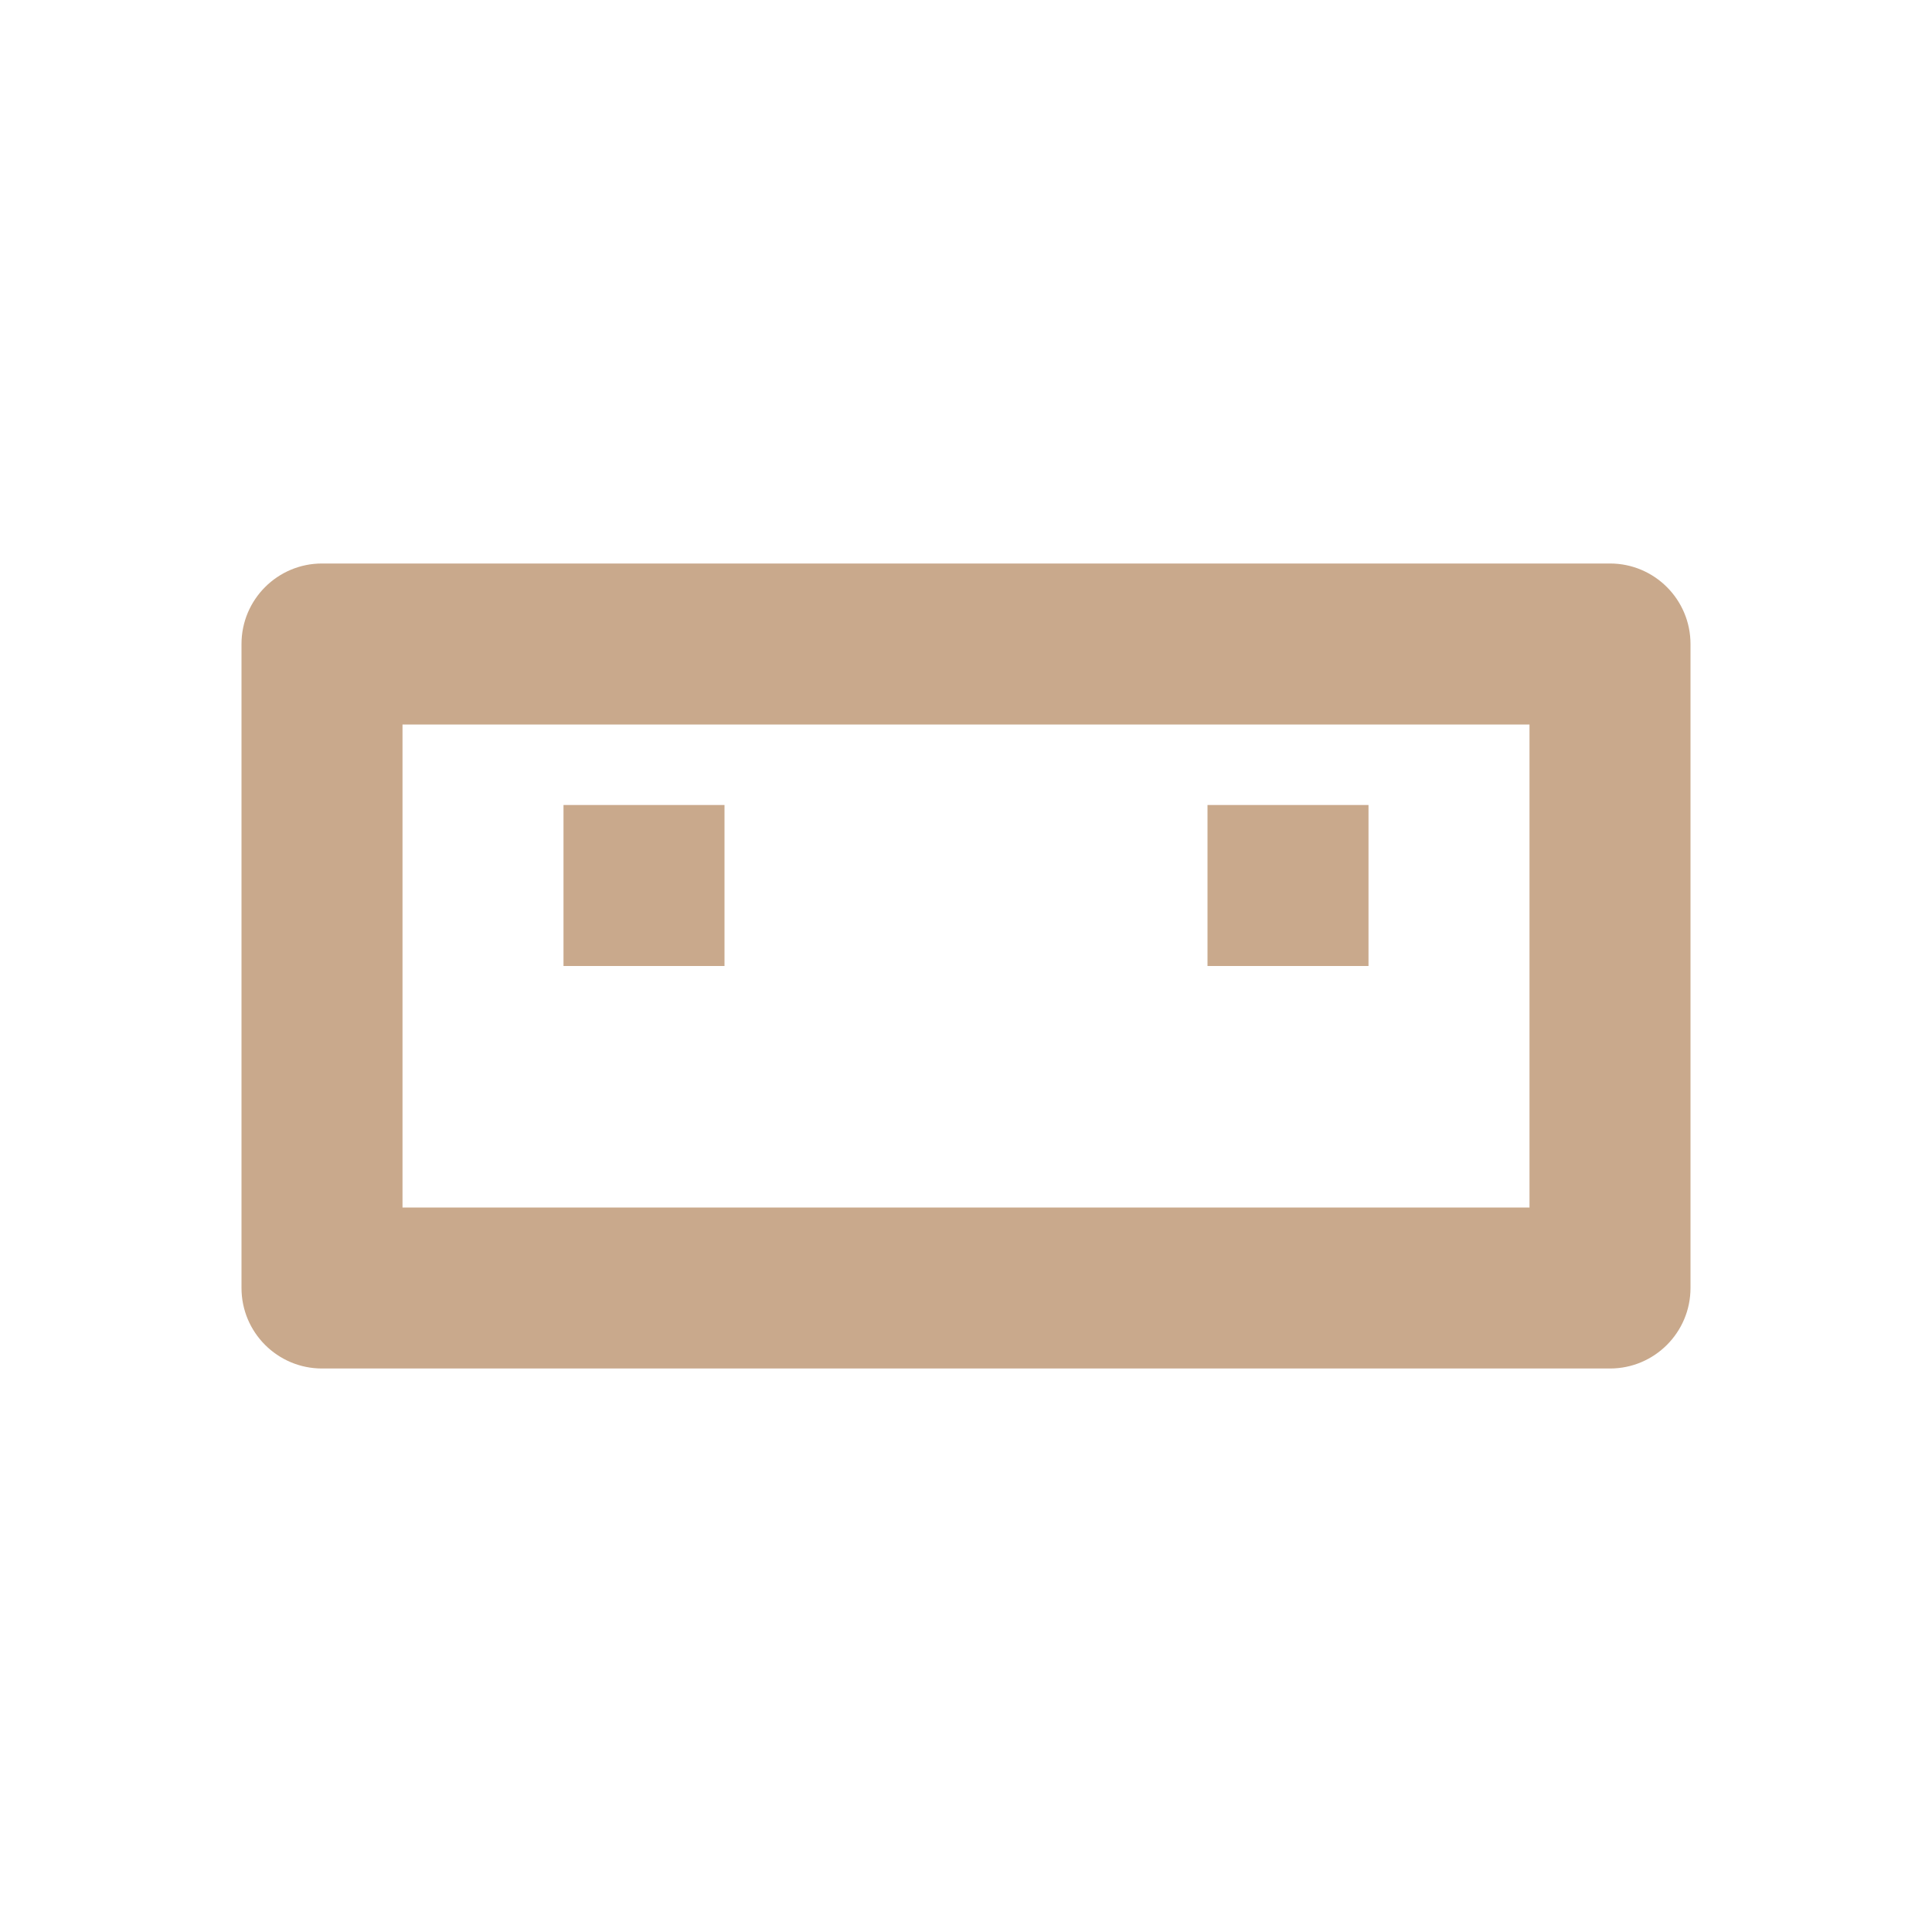 <!-- AI-Generated Asset: bedroom-icon
Generated: 2025-09-02T13:38:09.746Z
Category: icon
AI Model: gemini-2.5-flash-image-preview
Description: Elegant bedroom icon for room type selection
-->
<svg width="48" height="48" viewBox="0 0 24 24" xmlns="http://www.w3.org/2000/svg">
  <path d="M20 7H4C3.448 7 3 7.448 3 8V16C3 16.552 3.448 17 4 17H20C20.552 17 21 16.552 21 16V8C21 7.448 20.552 7 20 7ZM19 9V15H5V9H19Z" fill="#C9A98C"/><rect x="15" y="10" width="2" height="2" fill="#C9A98C"/><rect x="7" y="10" width="2" height="2" fill="#C9A98C"/>
</svg>